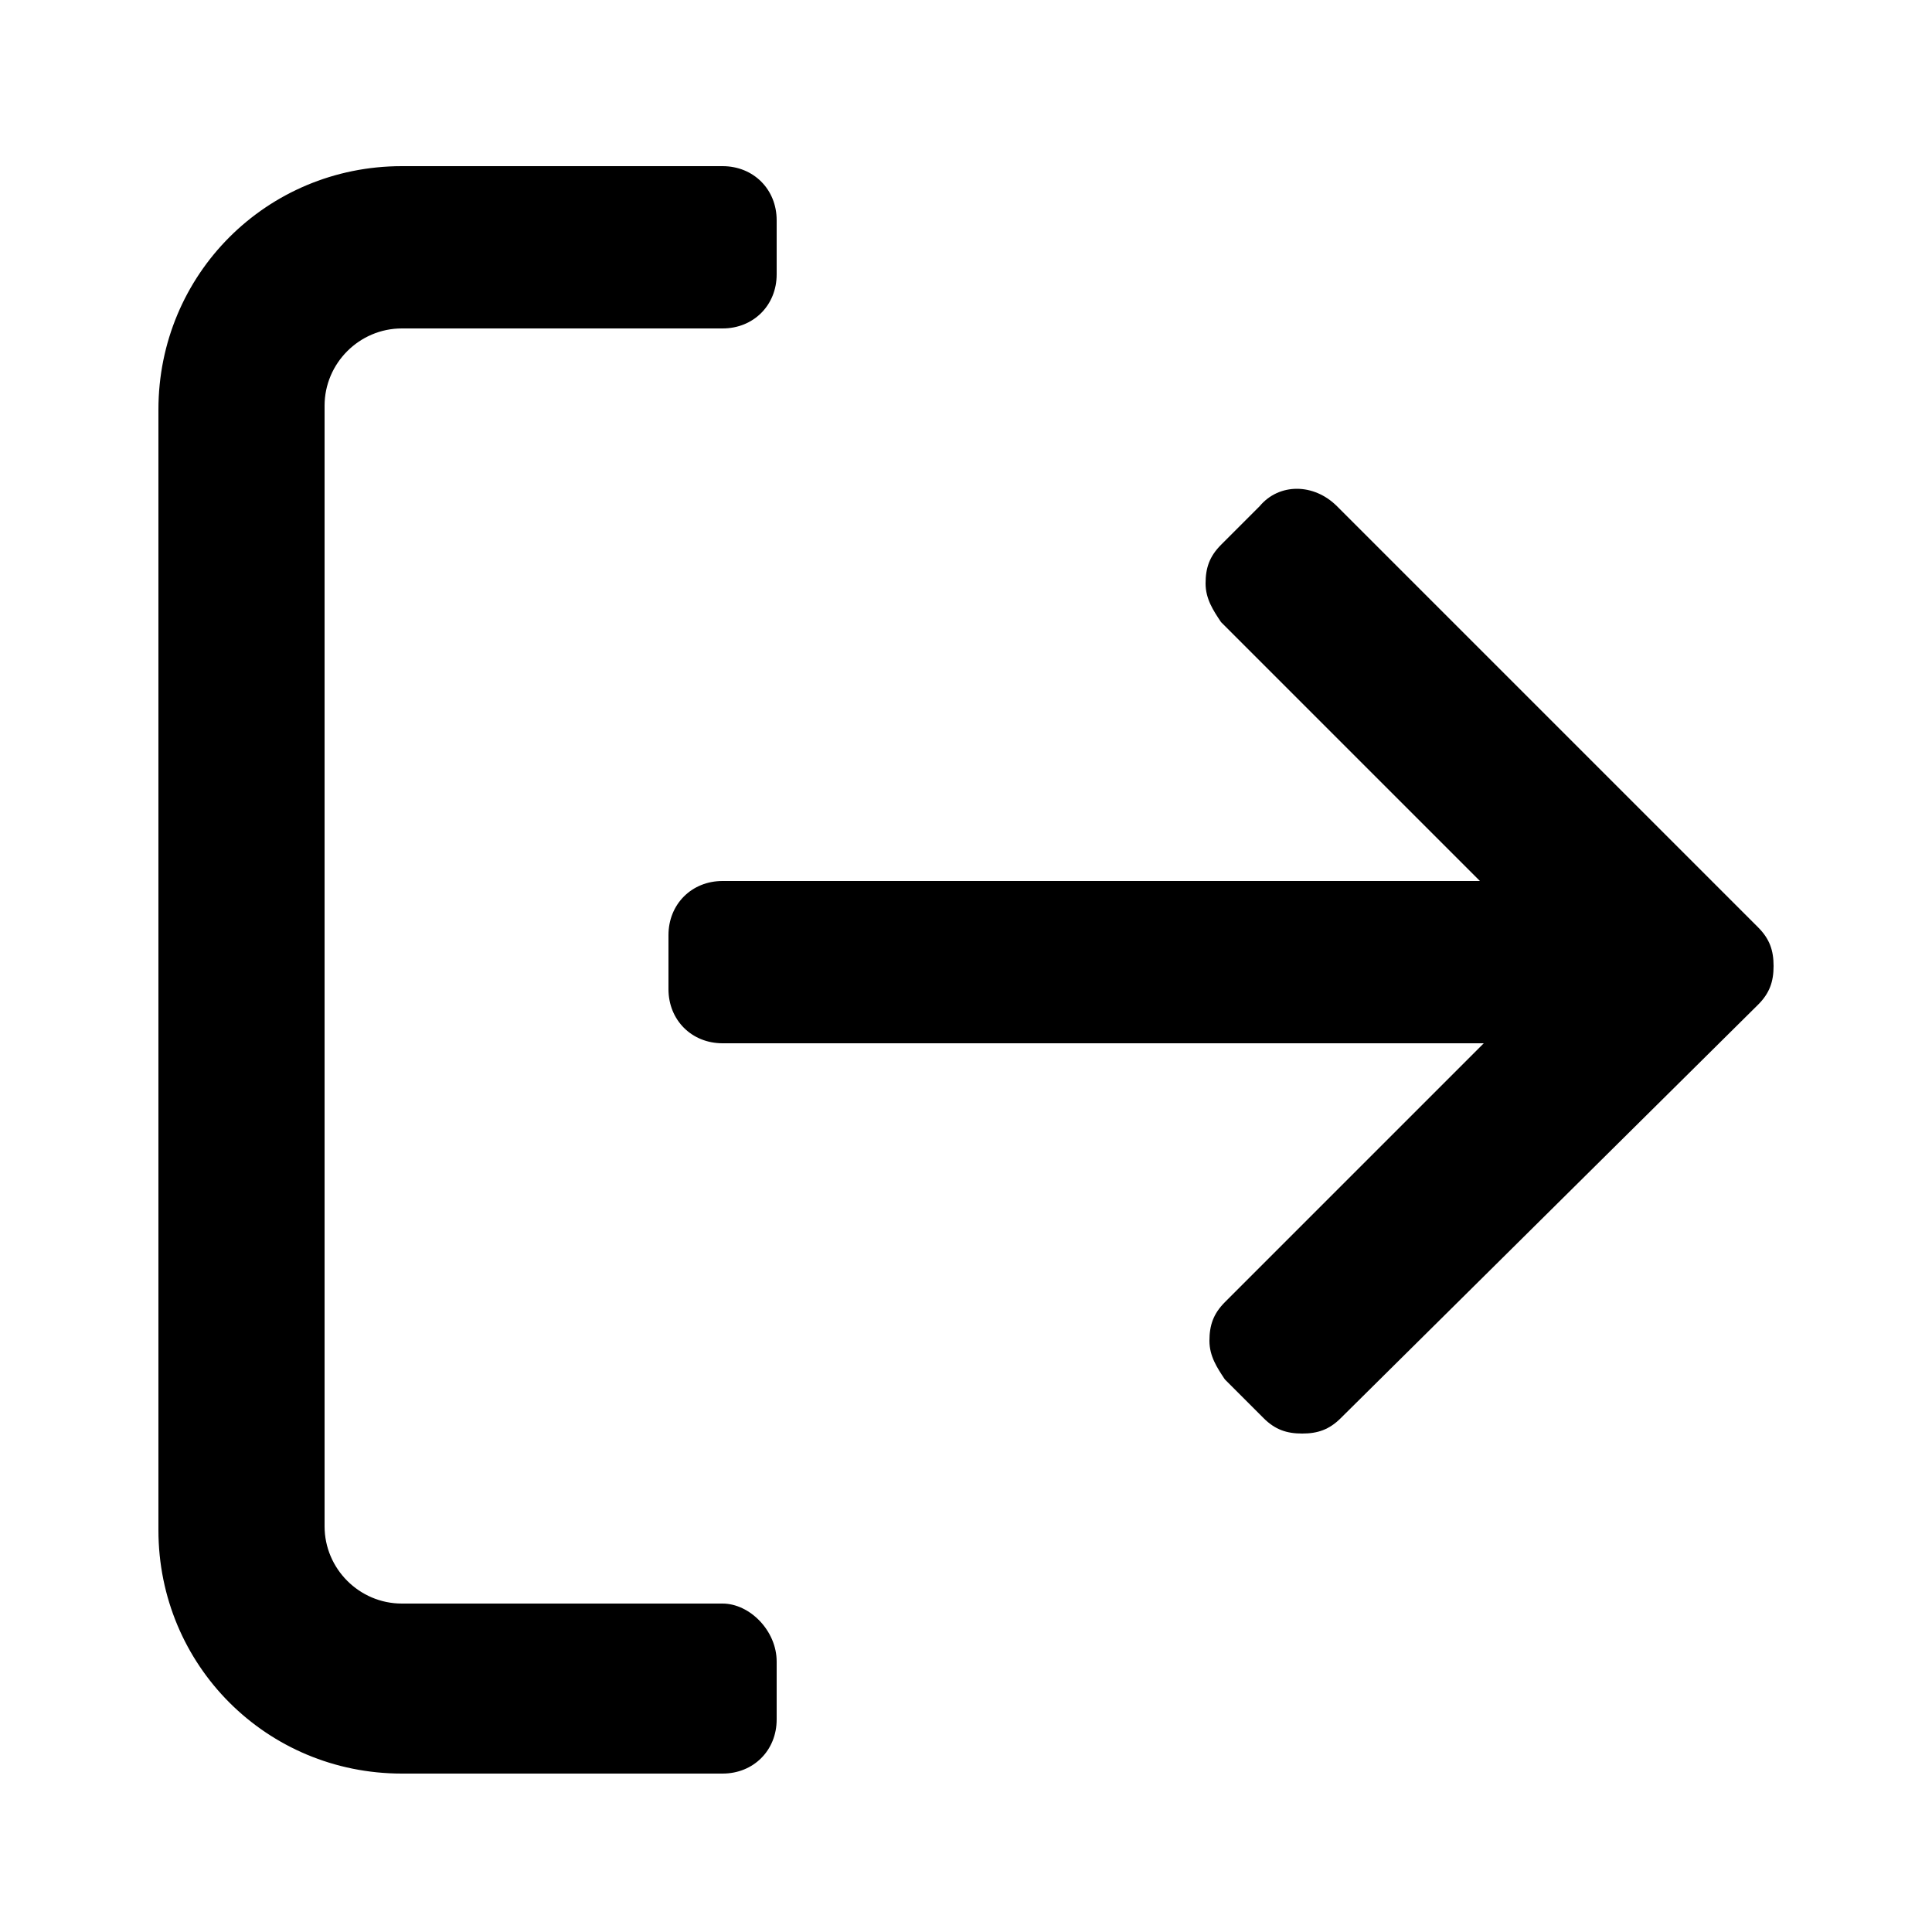 <?xml version="1.0" encoding="utf-8"?>
<!-- Generator: Adobe Illustrator 27.6.0, SVG Export Plug-In . SVG Version: 6.00 Build 0)  -->
<svg version="1.1" id="Layer_1" xmlns="http://www.w3.org/2000/svg" xmlns:xlink="http://www.w3.org/1999/xlink" x="0px" y="0px"
	 viewBox="0 0 50 50" style="enable-background:new 0 0 50 50;" xml:space="preserve">
<g>
	<path d="M18.7,41.5h-8.3c-1.1,0-2-0.9-2-2v-29c0-1.1,0.9-2,2-2h8.3c0.8,0,1.4-0.6,1.4-1.4V5.7c0-0.8-0.6-1.4-1.4-1.4h-8.3
		c-3.5,0-6.3,2.8-6.3,6.3v29c0,3.5,2.8,6.3,6.3,6.3h8.3c0.8,0,1.4-0.6,1.4-1.4V43C20.1,42.2,19.4,41.5,18.7,41.5z"/>
	<path d="M45.5,24L34.6,13.1c-0.6-0.6-1.5-0.6-2,0l-0.5,0.5l0,0l0,0l-0.5,0.5c-0.3,0.3-0.4,0.6-0.4,1c0,0.4,0.2,0.7,0.4,1l6.7,6.7
		H18.7c-0.8,0-1.4,0.6-1.4,1.4v1.4c0,0.8,0.6,1.4,1.4,1.4h19.7l-6.7,6.7c-0.3,0.3-0.4,0.6-0.4,1c0,0.4,0.2,0.7,0.4,1l0.5,0.5l0,0
		l0,0l0.5,0.5c0.3,0.3,0.6,0.4,1,0.4s0.7-0.1,1-0.4L45.5,26c0.3-0.3,0.4-0.6,0.4-1C45.9,24.6,45.8,24.3,45.5,24z"/>
</g>
</svg>
